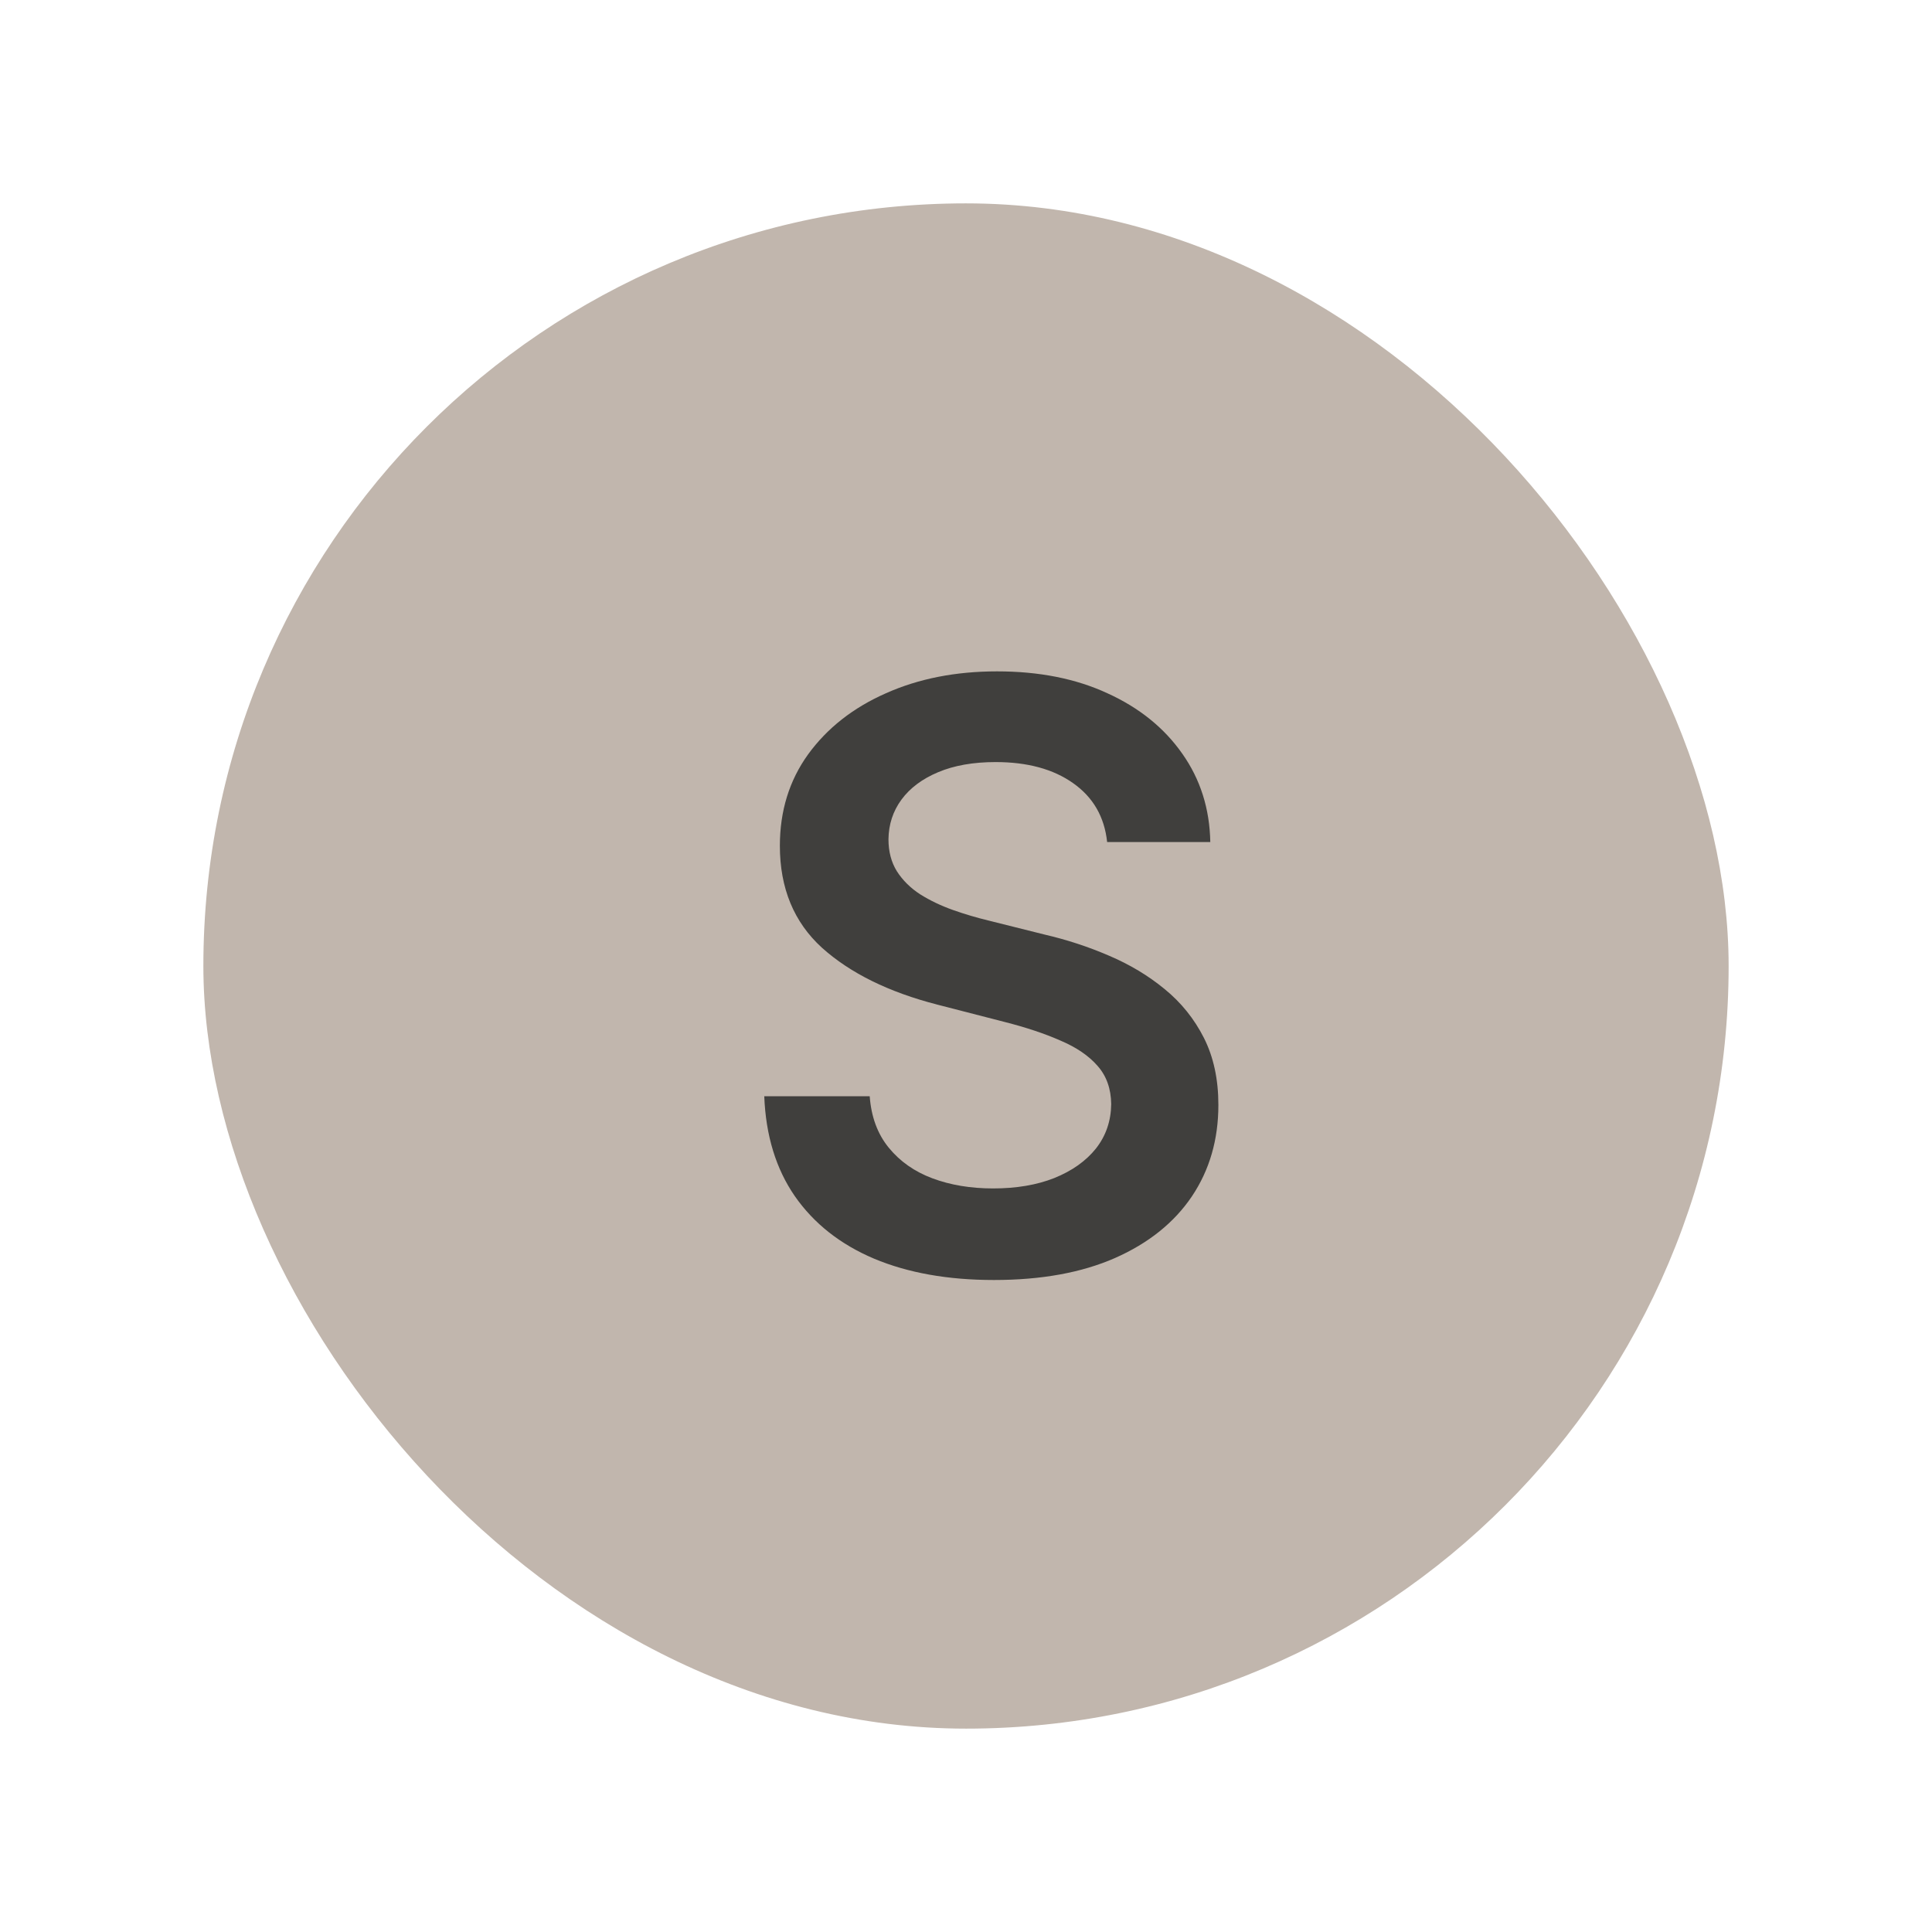 <svg width="38" height="38" viewBox="0 0 38 38" fill="none" xmlns="http://www.w3.org/2000/svg">
<g filter="url(#filter0_d_72_1761)">
<rect x="4" width="30" height="30" rx="15" fill="#C1B6AD"/>
<path d="M21.776 12.562C21.723 12.066 21.5 11.68 21.106 11.403C20.716 11.127 20.208 10.989 19.583 10.989C19.144 10.989 18.767 11.055 18.452 11.188C18.138 11.32 17.898 11.5 17.731 11.727C17.564 11.954 17.479 12.214 17.475 12.506C17.475 12.748 17.53 12.958 17.64 13.136C17.754 13.314 17.907 13.466 18.1 13.591C18.293 13.712 18.507 13.814 18.742 13.898C18.977 13.981 19.214 14.051 19.452 14.108L20.543 14.381C20.983 14.483 21.405 14.621 21.81 14.796C22.22 14.97 22.585 15.189 22.907 15.454C23.233 15.72 23.49 16.04 23.68 16.415C23.869 16.79 23.964 17.229 23.964 17.733C23.964 18.415 23.79 19.015 23.441 19.534C23.093 20.049 22.589 20.453 21.93 20.744C21.274 21.032 20.481 21.176 19.549 21.176C18.644 21.176 17.858 21.036 17.191 20.756C16.528 20.475 16.009 20.066 15.634 19.528C15.263 18.991 15.062 18.335 15.032 17.562H17.106C17.136 17.968 17.261 18.305 17.481 18.574C17.701 18.843 17.986 19.044 18.339 19.176C18.695 19.309 19.093 19.375 19.532 19.375C19.99 19.375 20.392 19.307 20.736 19.171C21.085 19.03 21.358 18.837 21.555 18.591C21.752 18.341 21.852 18.049 21.856 17.716C21.852 17.413 21.763 17.163 21.589 16.966C21.415 16.765 21.17 16.599 20.856 16.466C20.545 16.329 20.182 16.208 19.765 16.102L18.441 15.761C17.483 15.515 16.725 15.142 16.168 14.642C15.615 14.138 15.339 13.47 15.339 12.636C15.339 11.951 15.524 11.35 15.896 10.835C16.271 10.32 16.78 9.92 17.424 9.636C18.068 9.348 18.797 9.205 19.611 9.205C20.437 9.205 21.161 9.348 21.782 9.636C22.407 9.92 22.898 10.316 23.254 10.824C23.61 11.328 23.793 11.907 23.805 12.562H21.776Z" fill="#403F3D"/>
</g>
<defs>
<filter id="filter0_d_72_1761" x="0" y="0" width="38" height="38" filterUnits="userSpaceOnUse" color-interpolation-filters="sRGB">
<feFlood flood-opacity="0" result="BackgroundImageFix"/>
<feColorMatrix in="SourceAlpha" type="matrix" values="0 0 0 0 0 0 0 0 0 0 0 0 0 0 0 0 0 0 127 0" result="hardAlpha"/>
<feOffset dy="4"/>
<feGaussianBlur stdDeviation="2"/>
<feComposite in2="hardAlpha" operator="out"/>
<feColorMatrix type="matrix" values="0 0 0 0 0 0 0 0 0 0 0 0 0 0 0 0 0 0 0.25 0"/>
<feBlend mode="normal" in2="BackgroundImageFix" result="effect1_dropShadow_72_1761"/>
<feBlend mode="normal" in="SourceGraphic" in2="effect1_dropShadow_72_1761" result="shape"/>
</filter>
</defs>
</svg>

